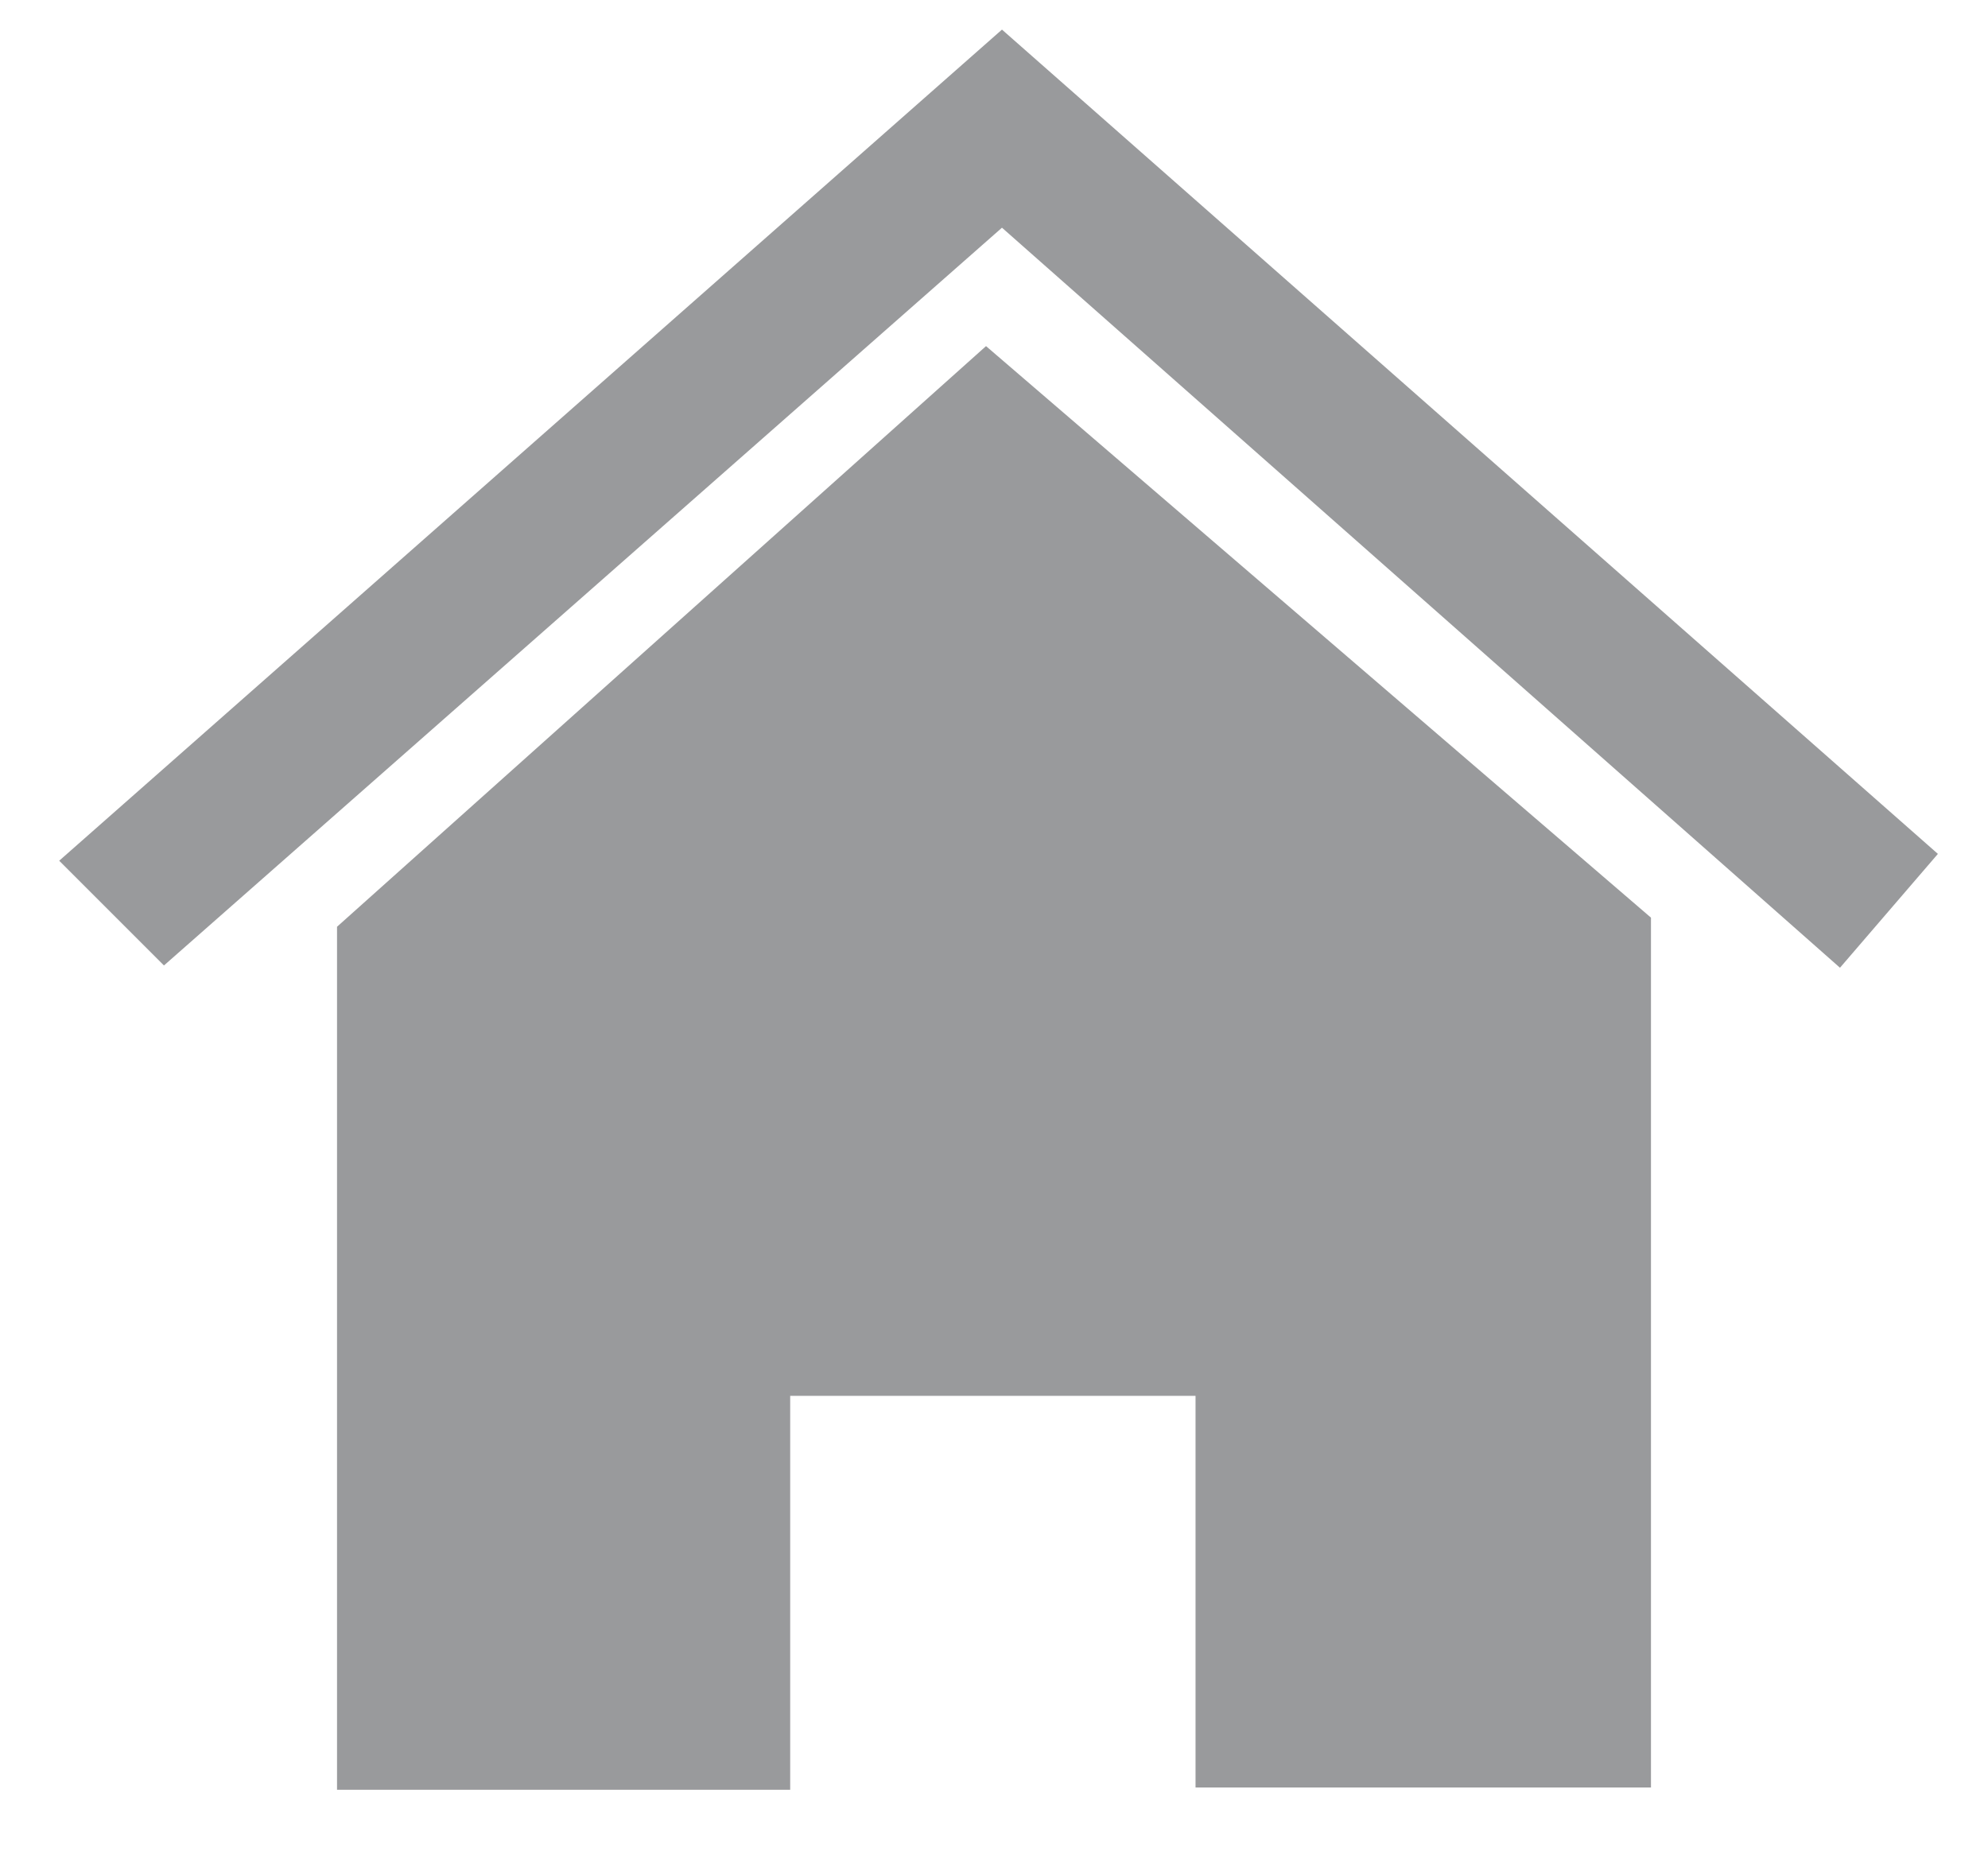 <?xml version="1.0" encoding="utf-8"?>
<!-- Generator: Adobe Illustrator 20.1.0, SVG Export Plug-In . SVG Version: 6.00 Build 0)  -->
<svg version="1.1" id="Laag_1" xmlns="http://www.w3.org/2000/svg" xmlns:xlink="http://www.w3.org/1999/xlink" x="0px" y="0px"
	 viewBox="0 0 87.3 82" style="enable-background:new 0 0 87.3 82;" xml:space="preserve">
<style type="text/css">
	.st0{fill:#999A9C;}
	.st1{fill:none;}
</style>
<g transform="matrix( 1, 0, 0, 1, 0,0) ">
	<g>
		<g id="b">
			<path class="st0" d="M14.8,40.7v37.9h19.9V61.3h17.8v17.2h20V40.3L43.3,15.2L14.8,40.7 M80.8,42.5l4.3-5L44,1.3L2.6,37.8l4.6,4.6
				L44,10L80.8,42.5z"/>
		</g>
	</g>
	<g>
		<path id="a" class="st1" d="M7.3,42.3l-4.6-4.6L44,1.3l41.1,36.2l-4.3,5L44,10L7.3,42.3z M14.8,40.7l28.5-25.5l29.1,25.1v38.2h-20
			V61.3H34.7v17.2H14.8V40.7z"/>
	</g>
</g>
</svg>
